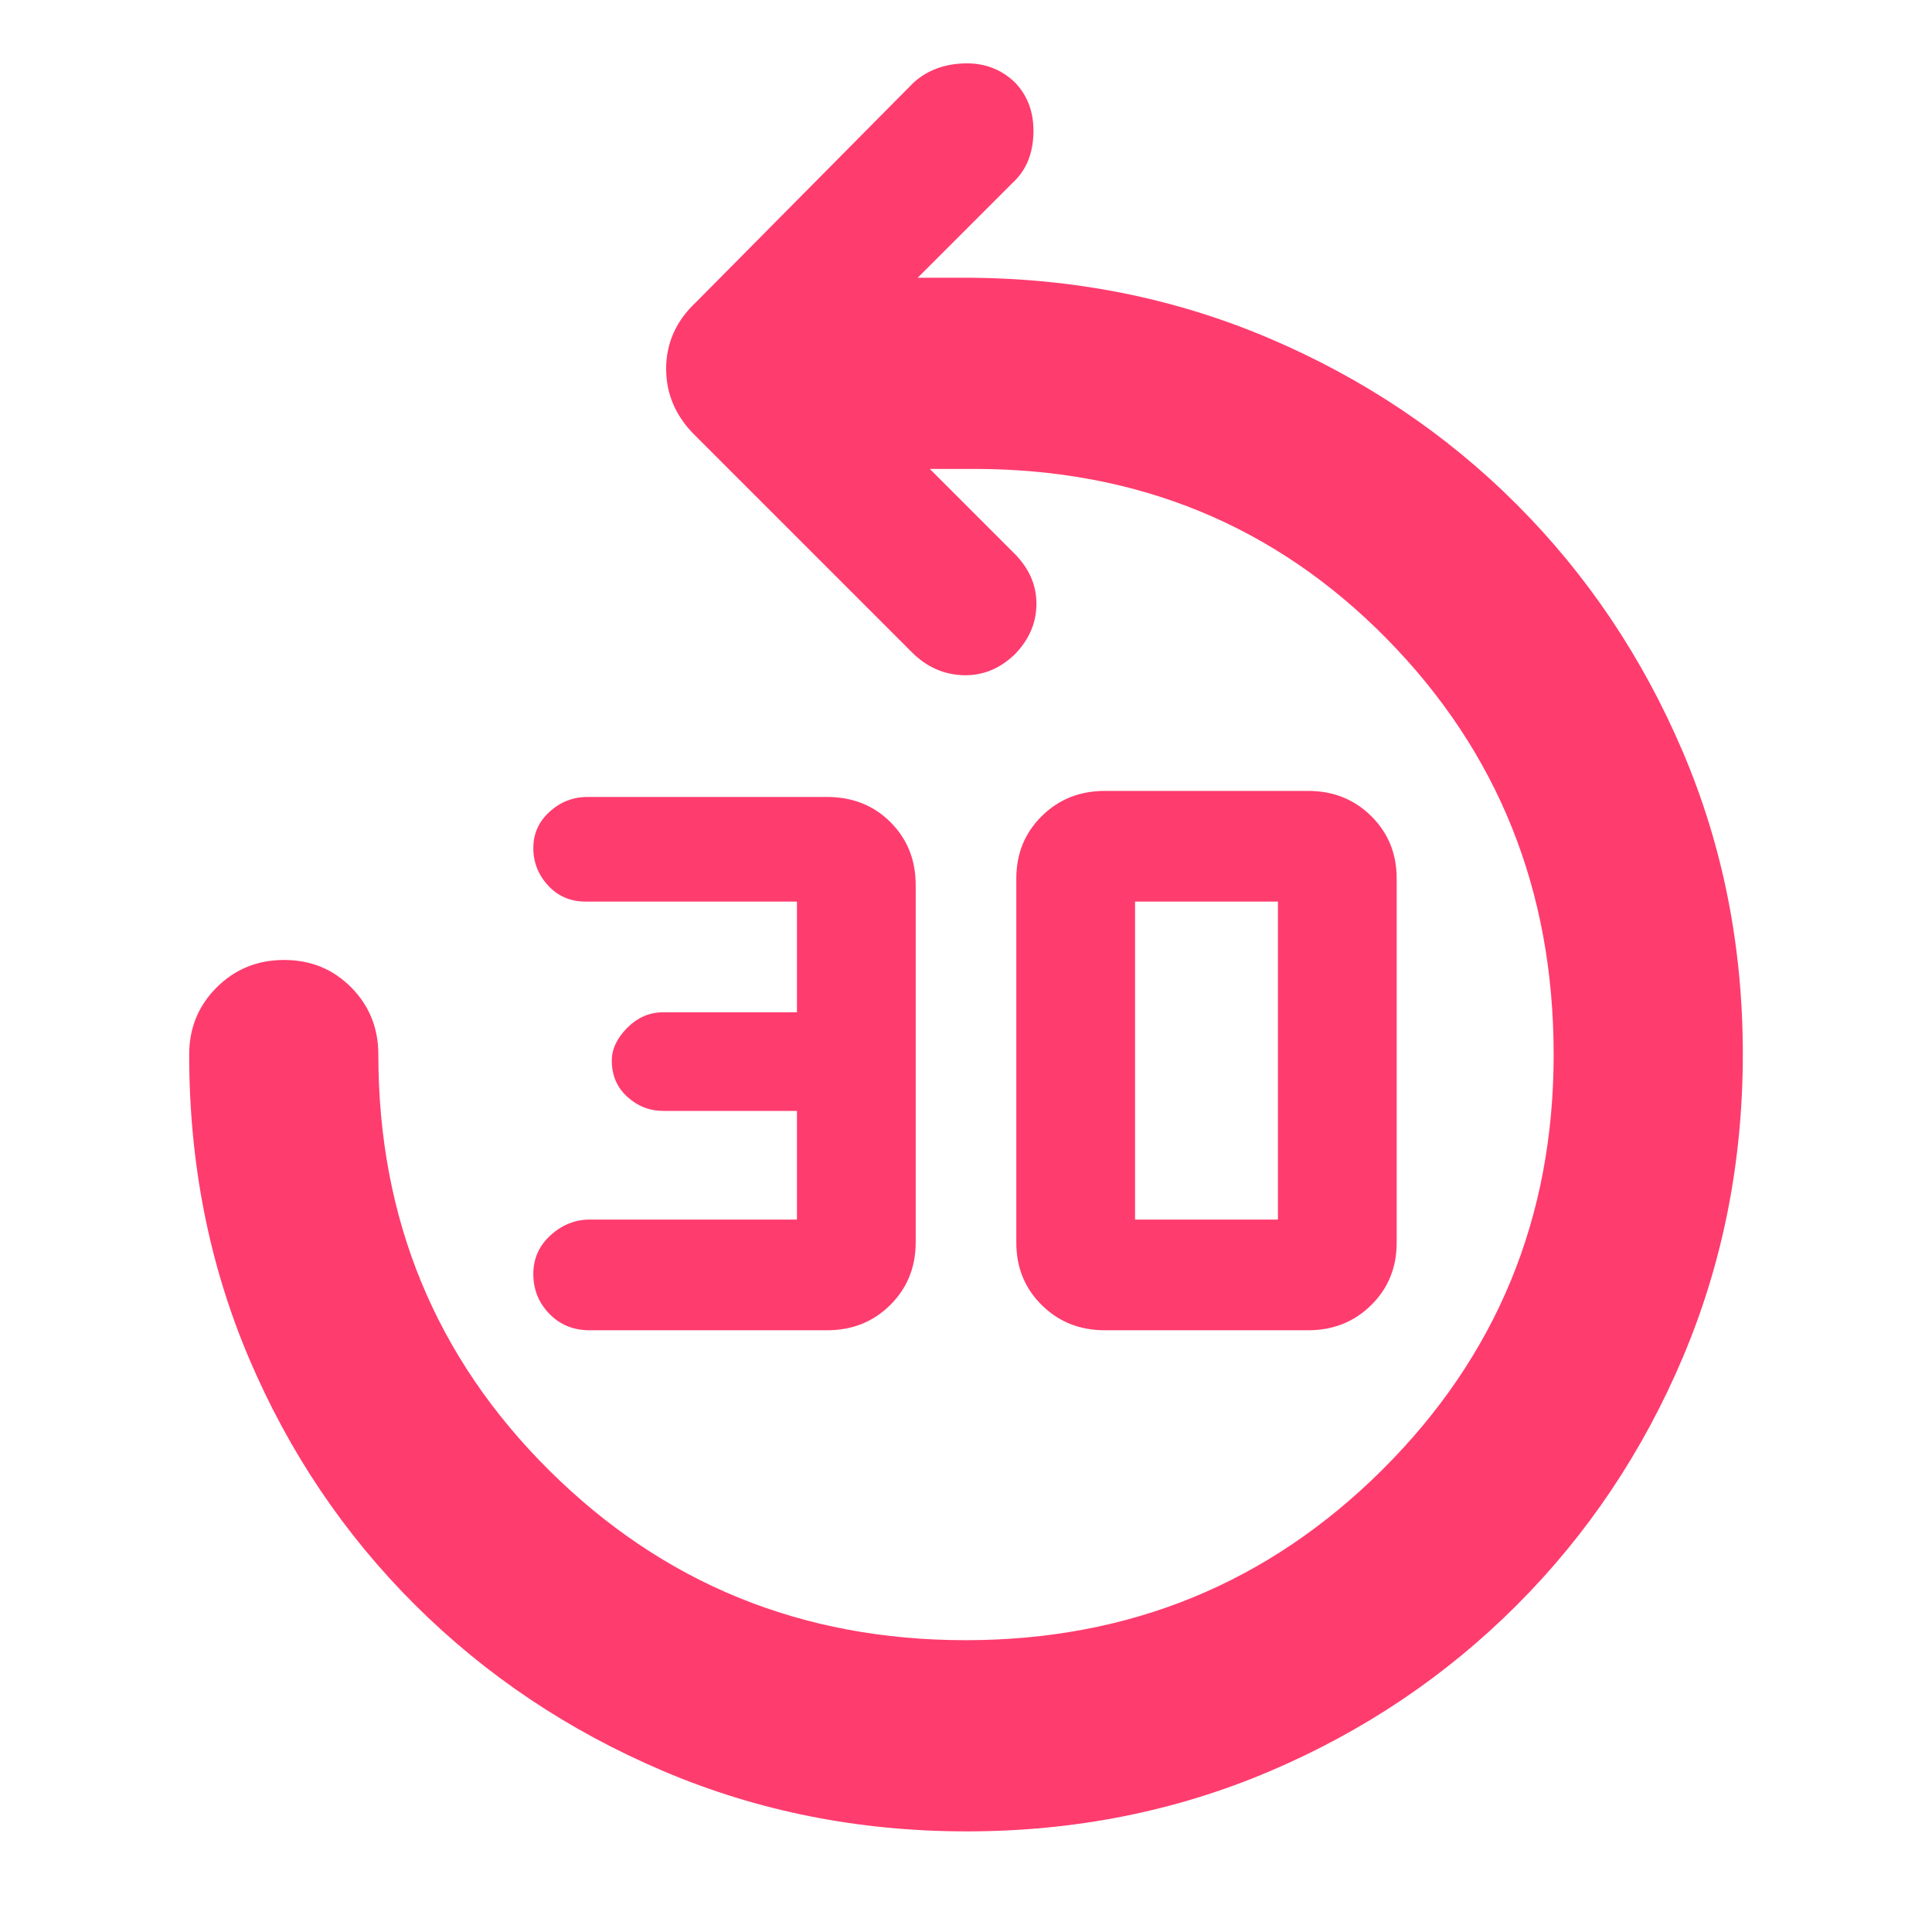 <svg xmlns="http://www.w3.org/2000/svg" height="48" viewBox="0 -960 960 960" width="48"><path fill="rgb(255, 60, 110)" d="M411-299H293q-12.13 0-20.07-8.22-7.93-8.22-7.93-19.71t8.58-19.28Q282.17-354 293-354h103v-54h-66.5q-10.1 0-17.8-7-7.7-7-7.7-18 0-8.6 7.7-16.3 7.7-7.7 17.8-7.7H396v-55H291q-11.27 0-18.63-7.97-7.37-7.98-7.37-18.65 0-10.66 8.08-18.02Q281.17-564 292-564h118.78q19.22 0 31.72 12.55 12.5 12.56 12.5 31.12v177.66q0 18.56-12.65 31.12Q429.7-299 411-299Zm138 0q-18.7 0-31.35-12.51Q505-324.01 505-342.5v-181q0-18.49 12.65-30.99Q530.3-567 549-567h101q18.7 0 31.35 12.51Q694-541.99 694-523.5v181q0 18.49-12.65 30.99Q668.7-299 650-299H549Zm15-55h71v-158h-71v158ZM480.31-50Q400-50 329.5-80t-123.24-82.51q-52.74-52.51-82.5-122.5Q94-355 94-436q0-19.75 13.68-33.38Q121.35-483 141.18-483q19.82 0 33.32 13.62Q188-455.75 188-436q0 122.34 84.94 206.67Q357.88-145 479.82-145t207.06-84.7Q772-314.4 772-436q0-122.34-83-206.67Q606-727 484-727h-22l42 42q11 11 11 25t-10.61 25Q493-624 478.5-624.5t-25.4-11.4L346-743q-15-14.45-15-33.73Q331-796 346-810l108-109q10-9 25-9.5t25.35 9.5q9.65 10 9.15 25.5T503-869l-47 47h23q80.83 0 151.41 30Q701-762 753.5-709.5T836-586.84q30 70.16 30 150.5t-29.78 150.73q-29.78 70.39-82.55 123.2-52.78 52.81-122.91 82.61Q560.62-50 480.31-50Z"/></svg>